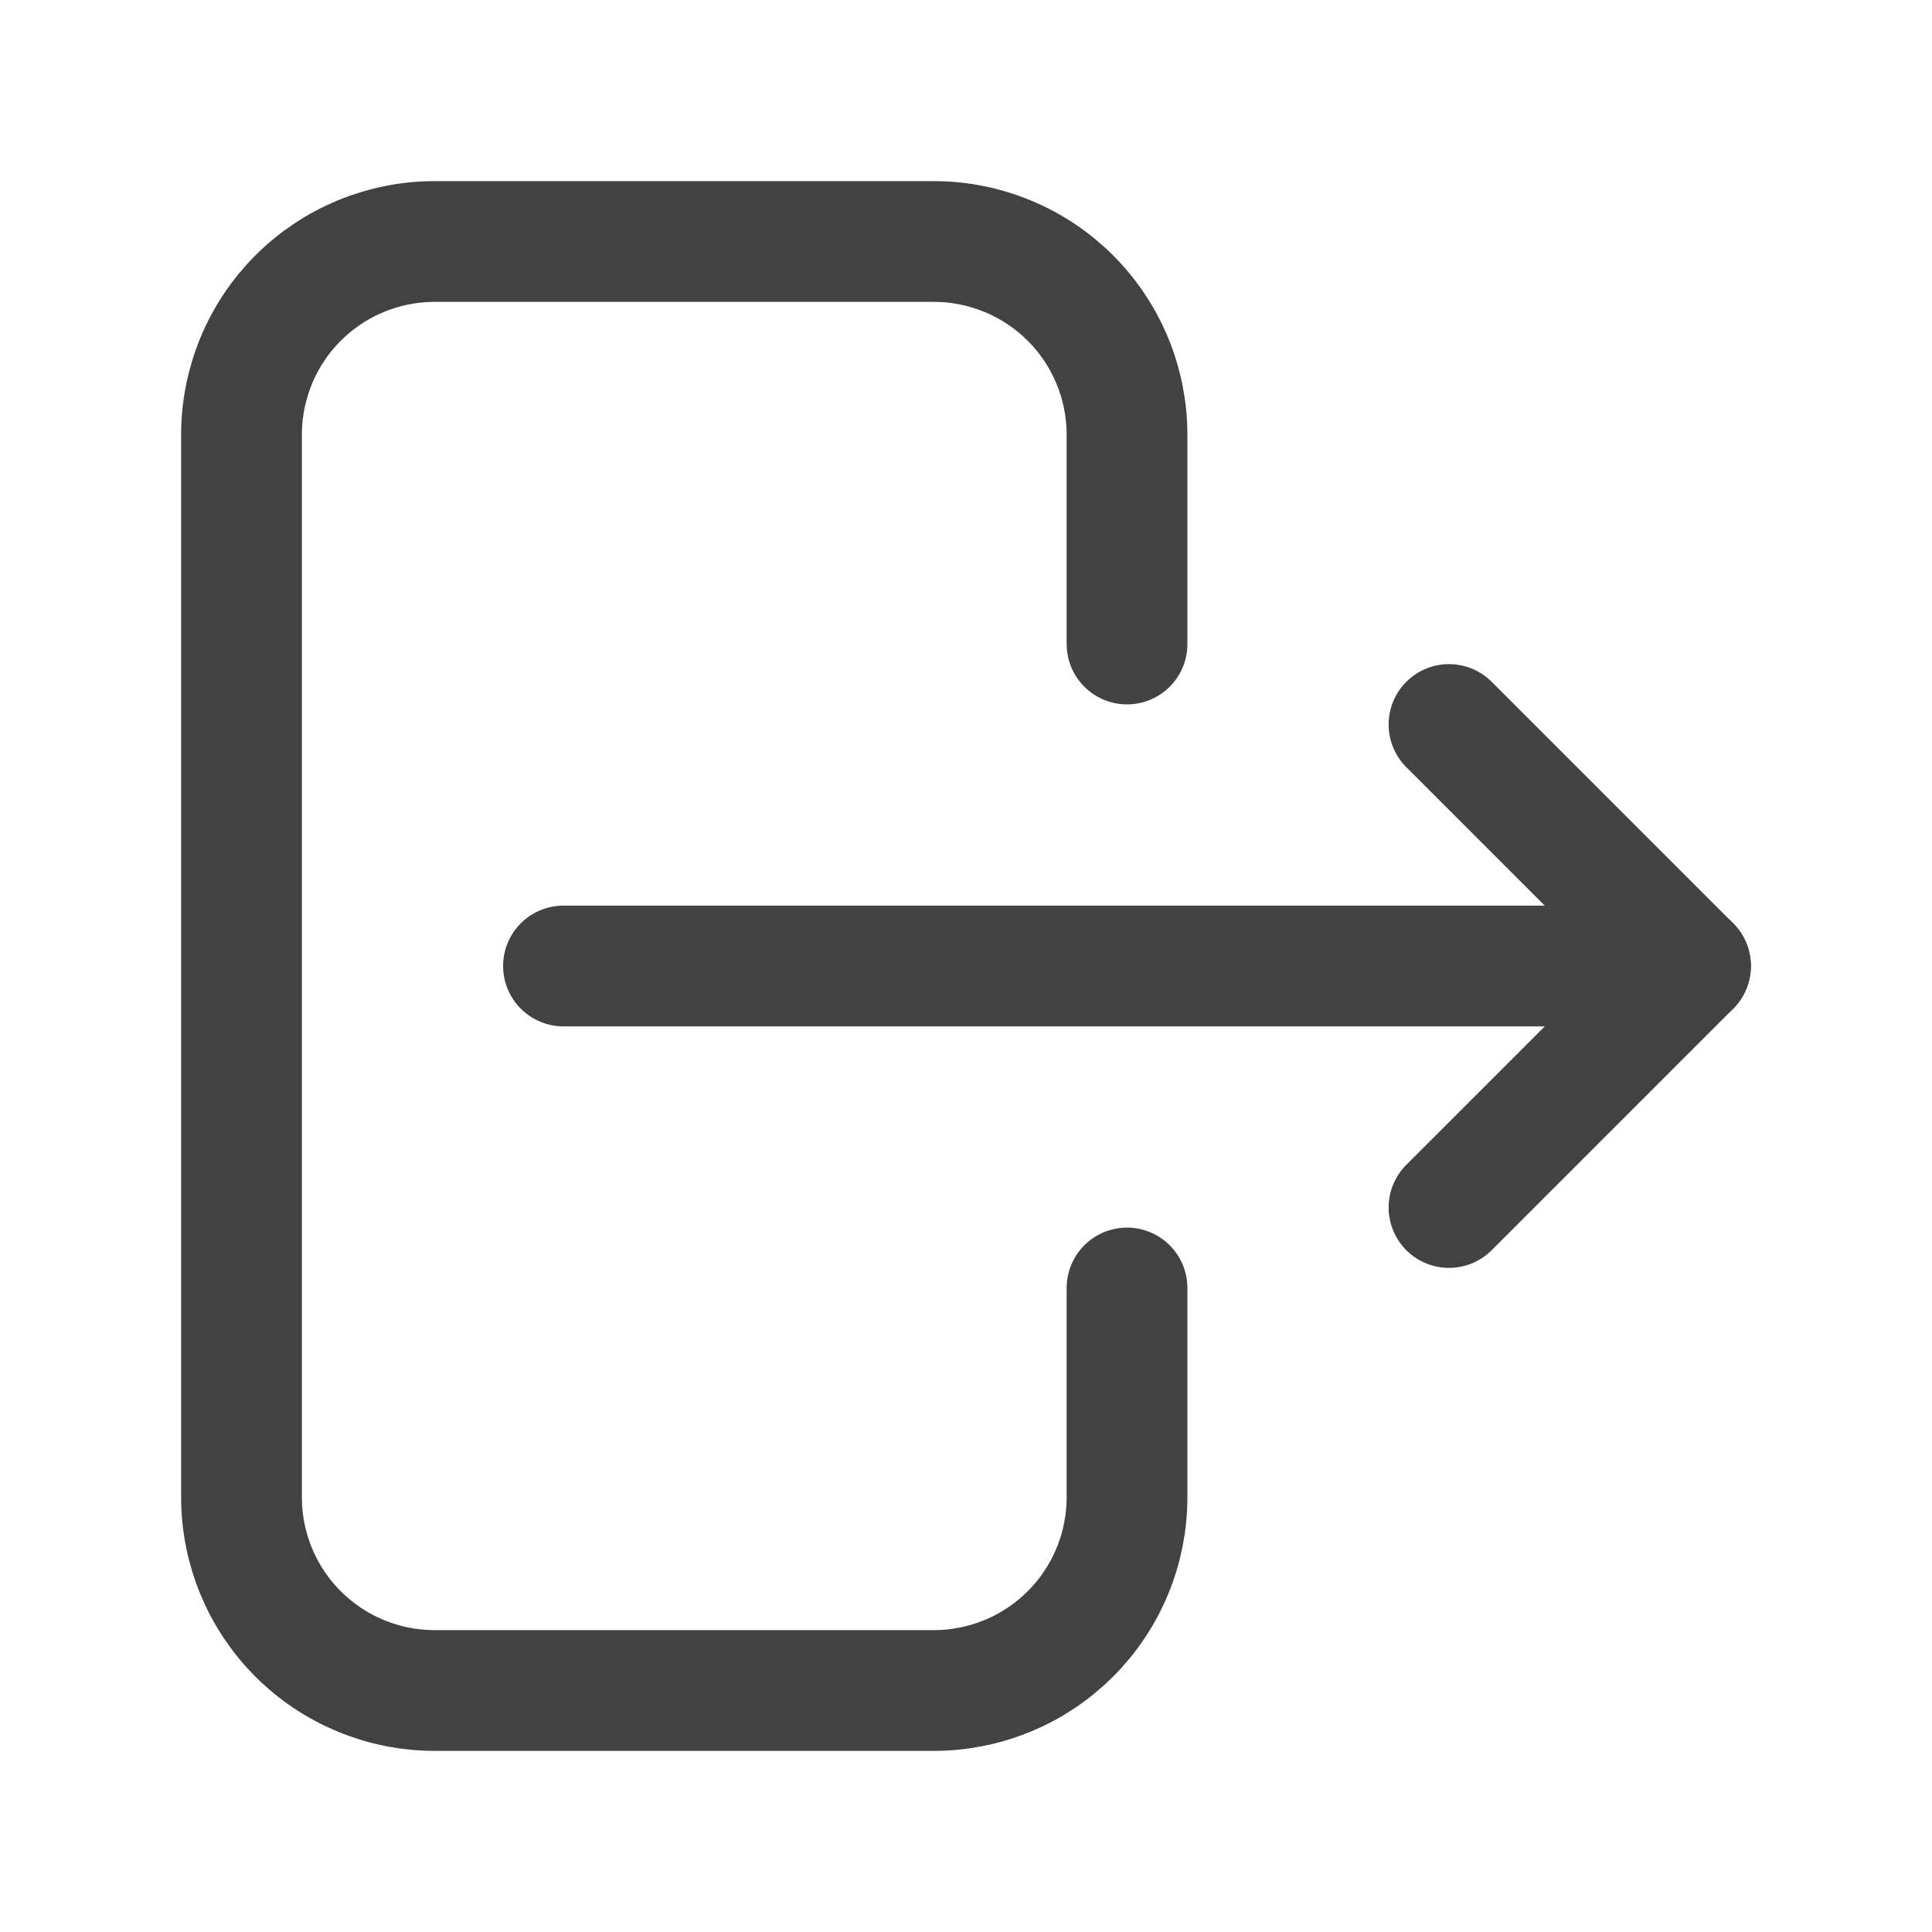 <svg width="32" height="32" viewBox="0 0 32 32" fill="none" xmlns="http://www.w3.org/2000/svg">
<path d="M24 20L28 16L24 12" stroke="#424242" stroke-width="2" stroke-linecap="round" stroke-linejoin="round"/>
<path d="M28 16H9.333M18.667 21.333V24.8C18.667 25.22 18.584 25.636 18.423 26.025C18.262 26.413 18.027 26.766 17.729 27.063C17.432 27.36 17.079 27.596 16.691 27.756C16.303 27.917 15.887 28 15.467 28H7.2C6.351 28 5.537 27.663 4.937 27.063C4.337 26.463 4 25.649 4 24.8V7.2C4 6.78 4.083 6.364 4.244 5.975C4.404 5.587 4.64 5.234 4.937 4.937C5.537 4.337 6.351 4 7.2 4H15.467C15.887 4 16.303 4.083 16.691 4.244C17.079 4.404 17.432 4.64 17.729 4.937C18.027 5.234 18.262 5.587 18.423 5.975C18.584 6.364 18.667 6.78 18.667 7.2V10.667" stroke="#424242" stroke-width="2" stroke-miterlimit="10" stroke-linecap="round"/>
</svg>
